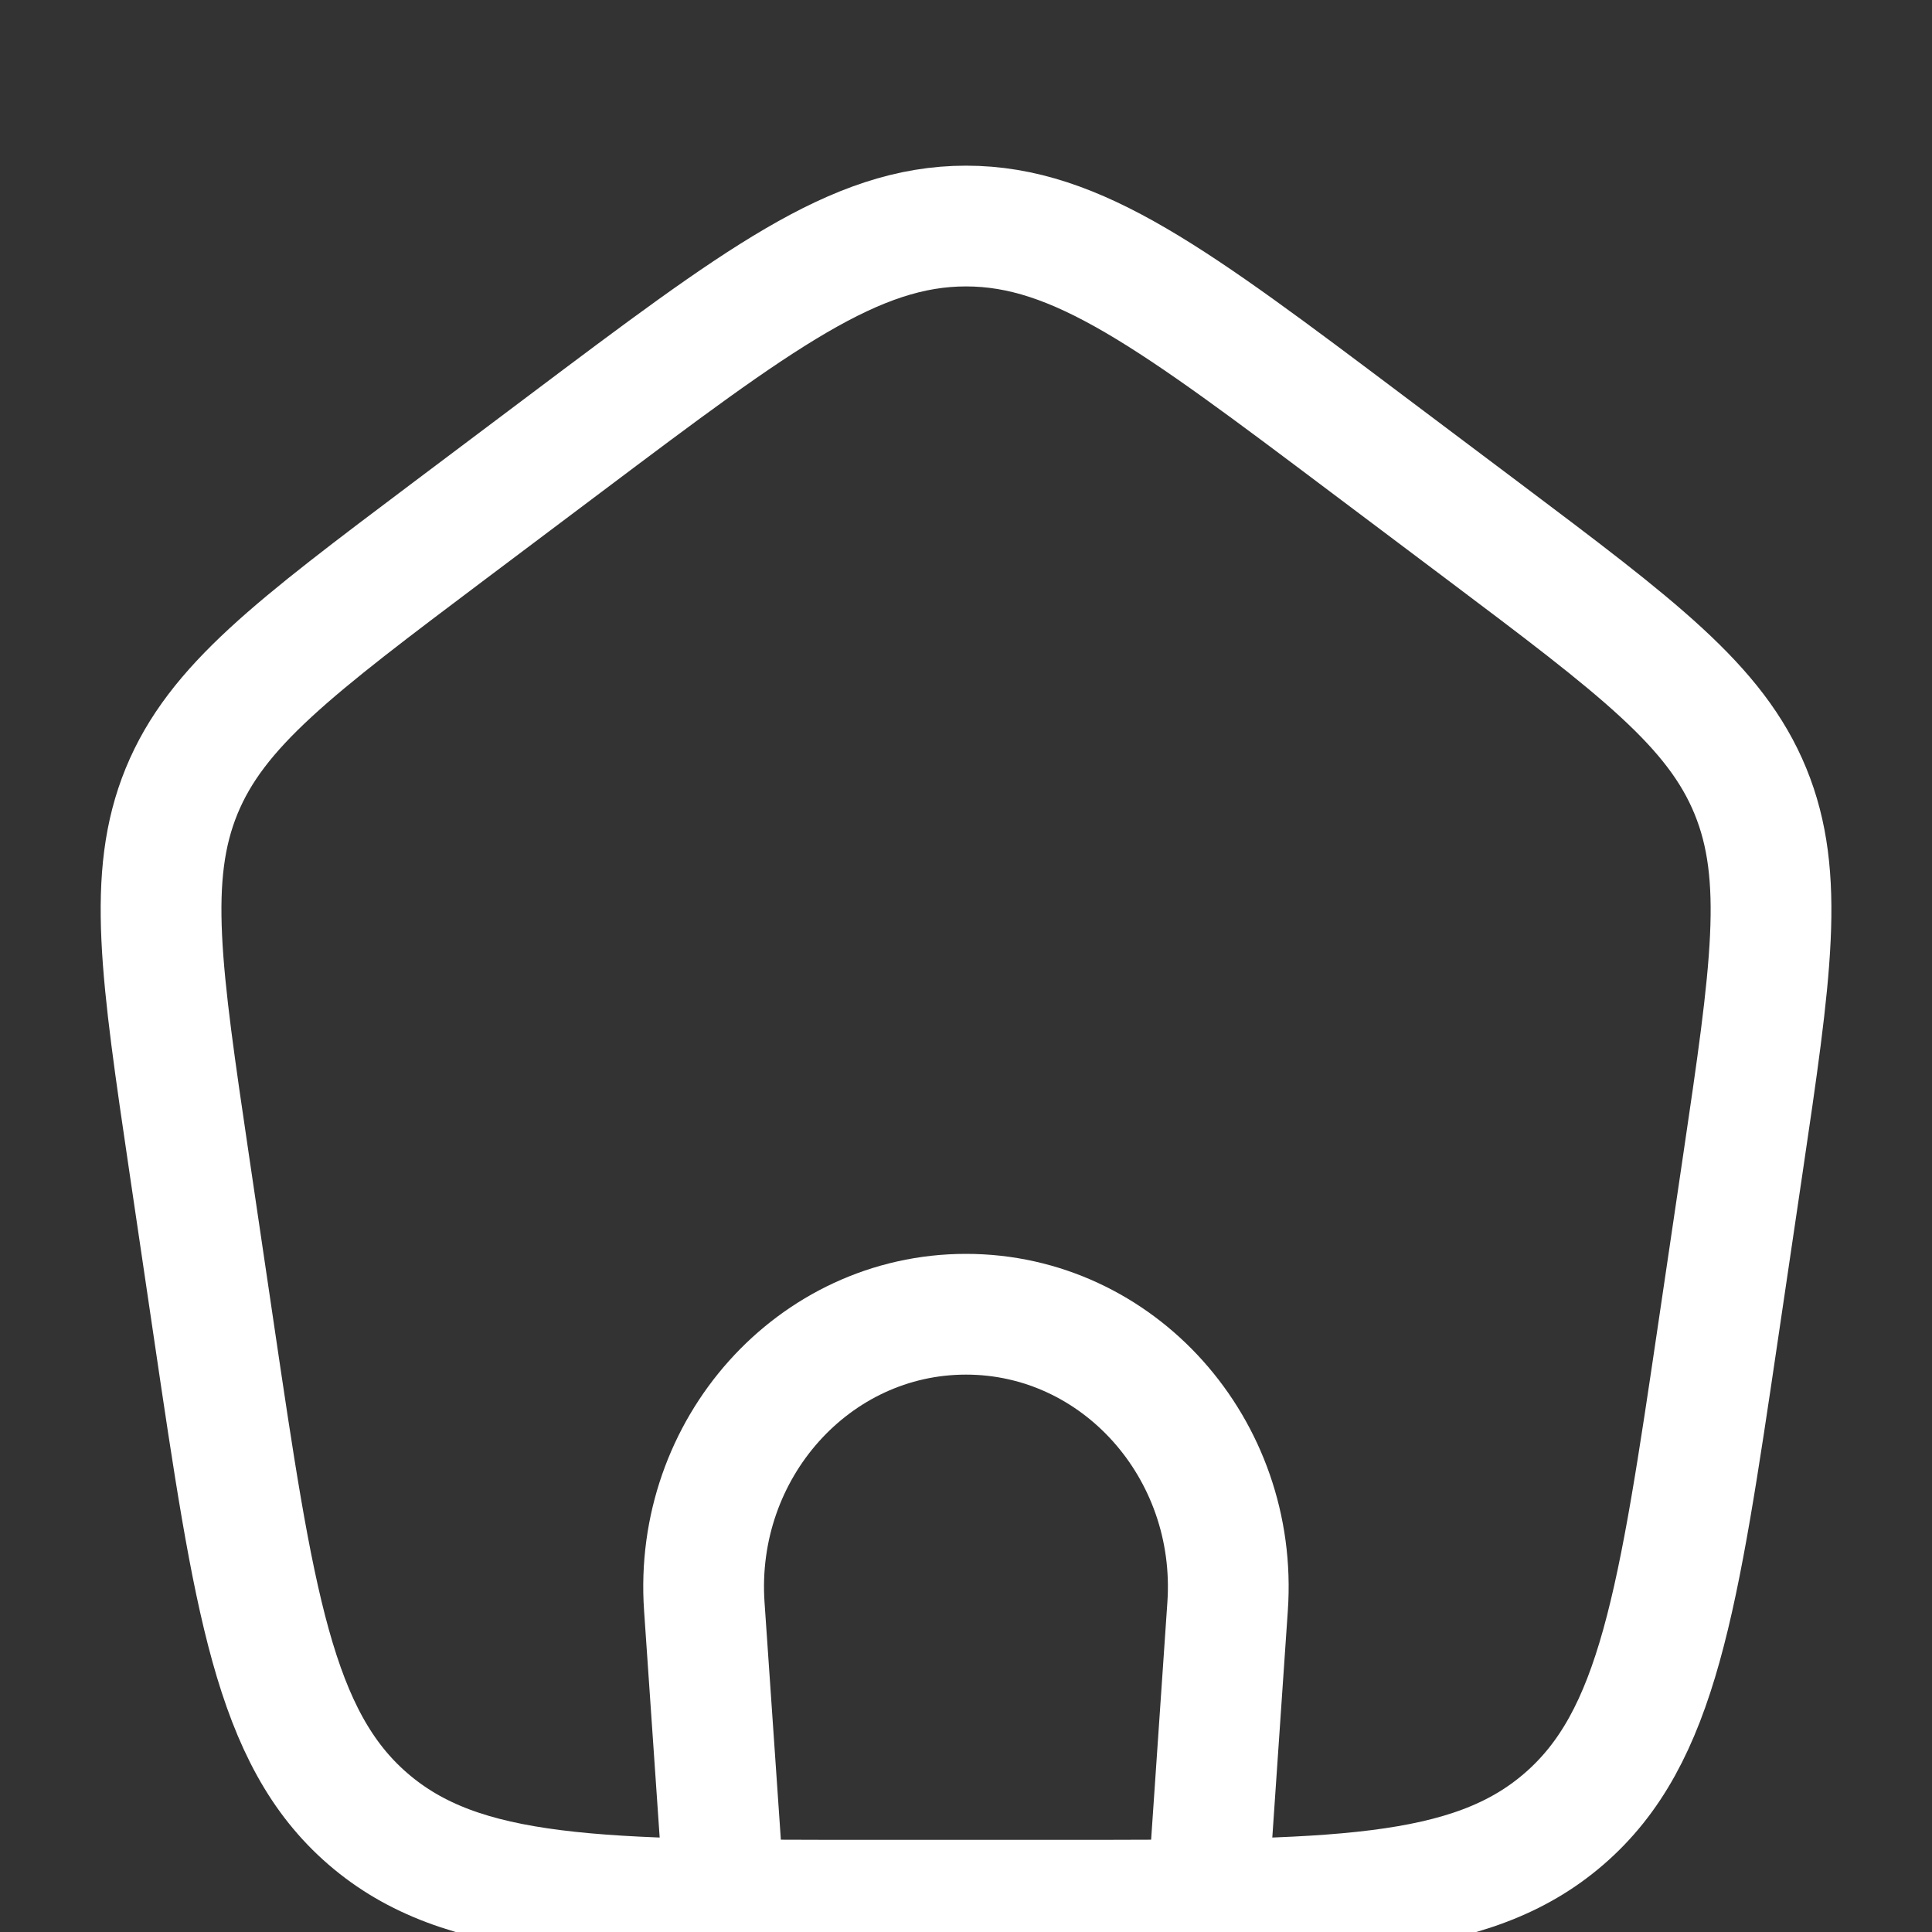 <svg width="20" height="20" viewBox="0 0 20 20" fill="none" xmlns="http://www.w3.org/2000/svg">
<rect x="0" y="0" width="20" height="20" fill="#333333" stroke="none"/>
<g clip-path="url(#clip0_1293_1267)">
<path d="M7.5 19.671L7.291 16.631C7.178 14.996 8.424 13.605 10 13.605C11.576 13.605 12.821 14.996 12.708 16.631L12.5 19.671" stroke="white" stroke-width="1.25"/>
<path d="M1.96 12.057C1.666 10.067 1.519 9.071 1.88 8.189C2.242 7.307 3.045 6.703 4.651 5.495L5.851 4.593C7.849 3.091 8.848 2.34 10 2.34C11.153 2.34 12.152 3.091 14.149 4.593L15.349 5.495C16.955 6.703 17.758 7.307 18.12 8.189C18.482 9.071 18.335 10.067 18.041 12.057L17.79 13.755C17.373 16.577 17.164 17.988 16.191 18.829C15.218 19.671 13.795 19.671 10.949 19.671H9.051C6.206 19.671 4.783 19.671 3.809 18.829C2.836 17.988 2.628 16.577 2.211 13.755L1.96 12.057Z" stroke="white" stroke-width="1.25" stroke-linejoin="round"/>
</g>
<defs>
<clipPath id="clip0_1293_1267">
<rect width="20" height="20" fill="white"/>
</clipPath>
</defs>
</svg>
